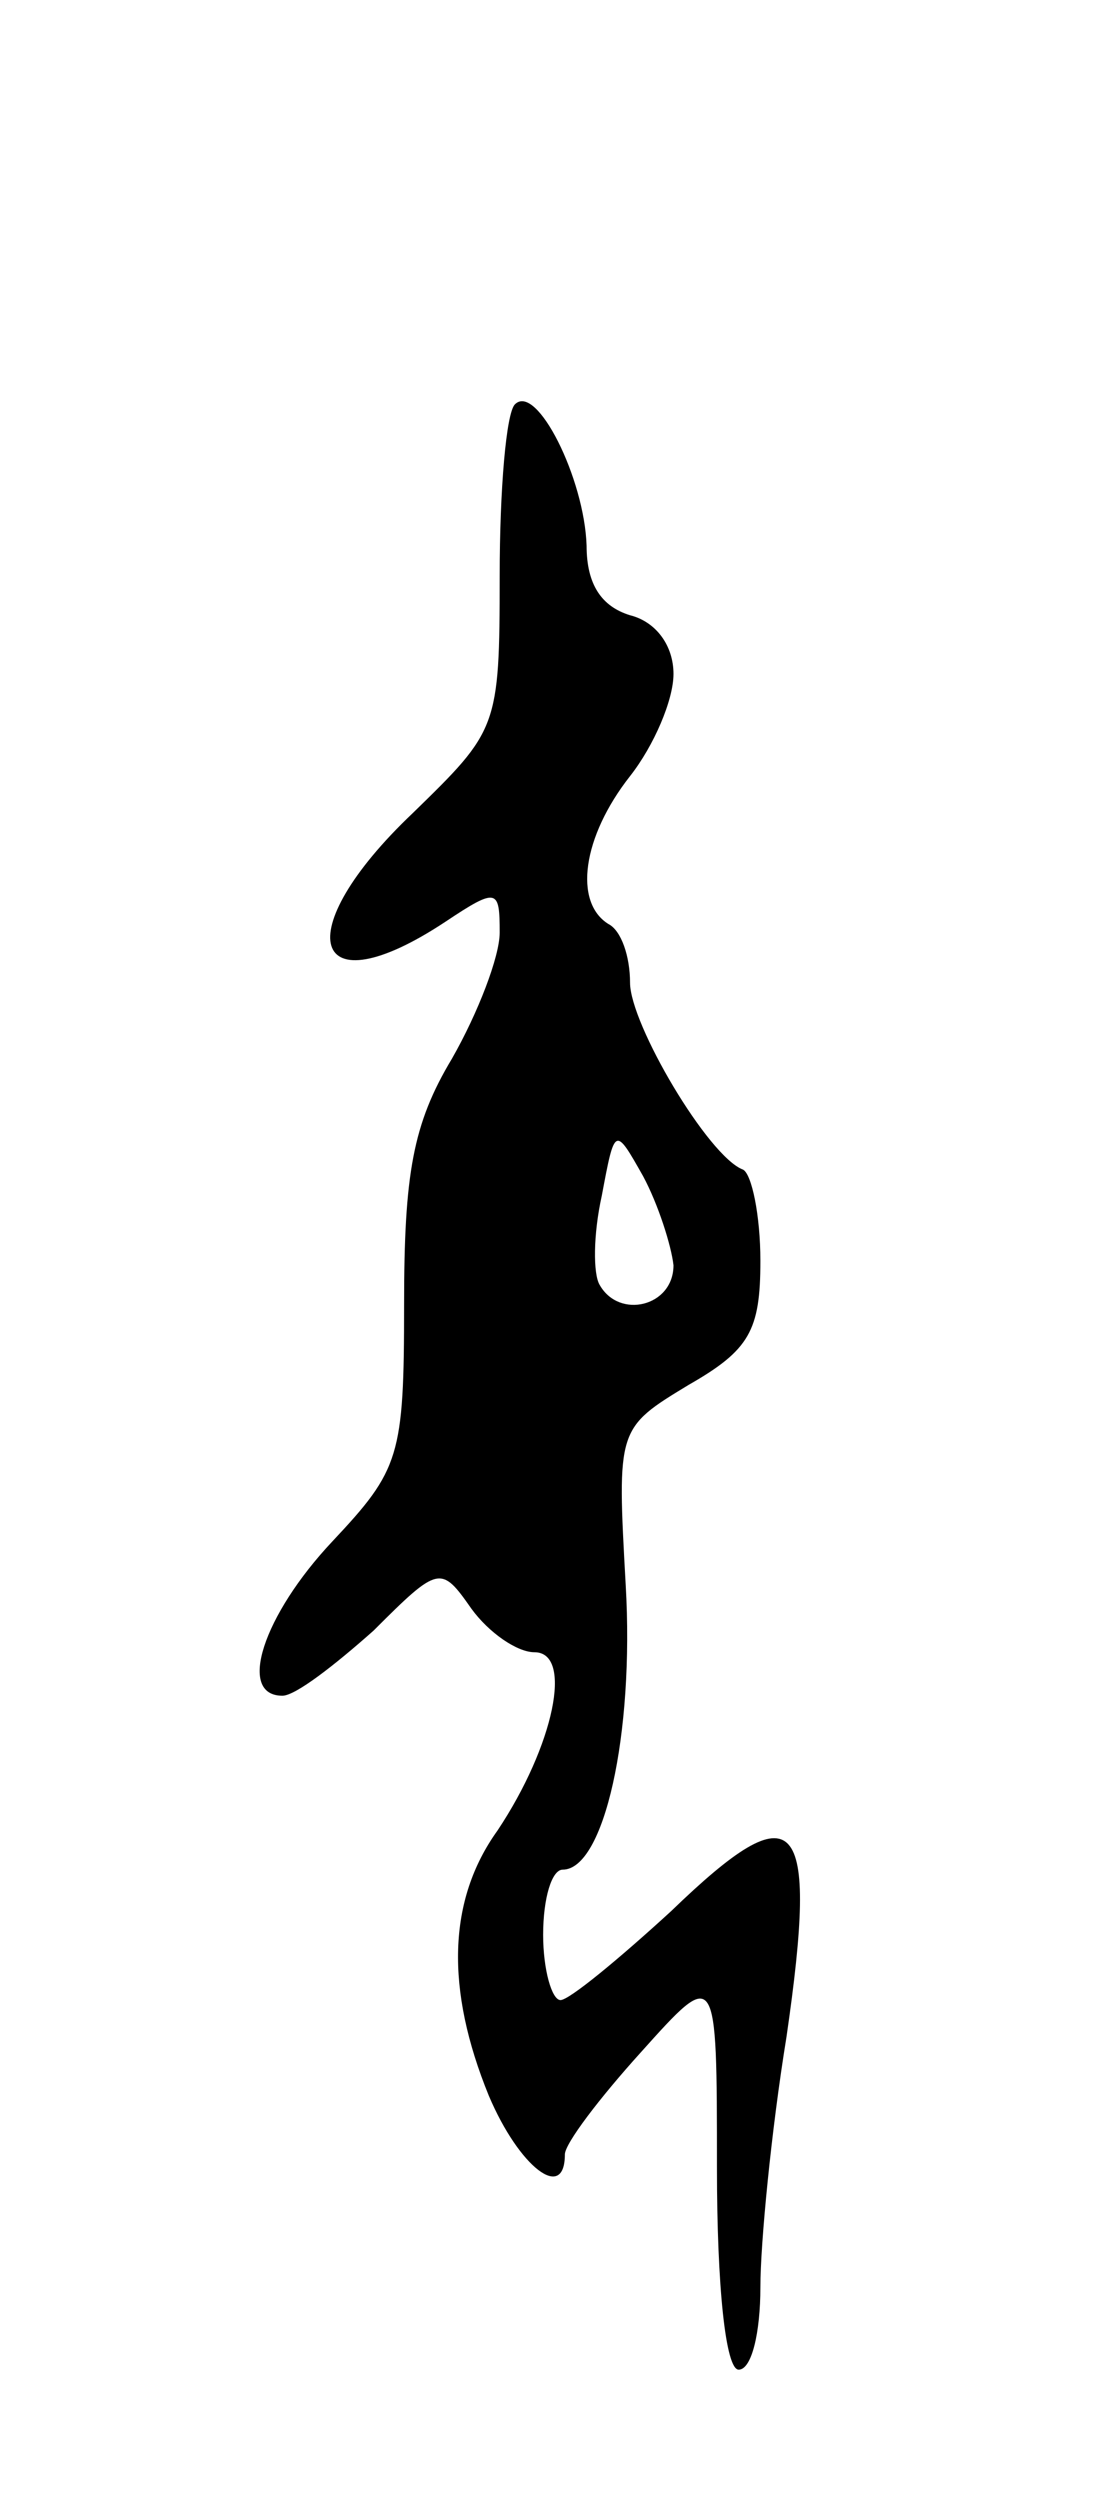 <svg version="1.0" xmlns="http://www.w3.org/2000/svg"
 width="51pt" height="115pt" viewBox="0 0 51 115"
 preserveAspectRatio="xMidYMid meet">
<g transform="translate(0,115) scale(0.1,-0.1)"
fill="#000000" stroke="none">
<path d="M237 964 c-4 -4 -7 -39 -7 -79 0 -70 -1 -71 -40 -109 -58 -55 -47
-91 15 -50 24 16 25 15 25 -5 0 -11 -10 -37 -22 -58 -18 -30 -22 -53 -22 -113
0 -70 -2 -76 -33 -109 -32 -34 -44 -71 -23 -71 6 0 24 14 42 30 30 30 31 30
45 10 8 -11 21 -20 29 -20 18 0 9 -43 -17 -82 -23 -32 -24 -73 -4 -122 14 -33
35 -49 35 -27 0 5 16 26 35 47 35 39 35 39 35 -53 0 -55 4 -93 10 -93 6 0 10
17 10 38 0 20 5 72 12 115 15 103 5 114 -53 58 -24 -22 -47 -41 -51 -41 -4 0
-8 14 -8 30 0 17 4 30 9 30 19 0 33 62 29 131 -4 72 -4 72 29 92 28 16 33 25
33 57 0 21 -4 40 -8 42 -16 6 -52 67 -52 86 0 12 -4 24 -10 27 -16 10 -12 40
10 68 11 14 20 35 20 47 0 13 -8 24 -20 27 -13 4 -20 14 -20 32 -1 31 -23 75
-33 65z m73 -396 c0 -19 -25 -25 -34 -9 -3 5 -3 23 1 41 6 32 6 32 19 9 7 -13
13 -32 14 -41z"/>
</g>
</svg>
